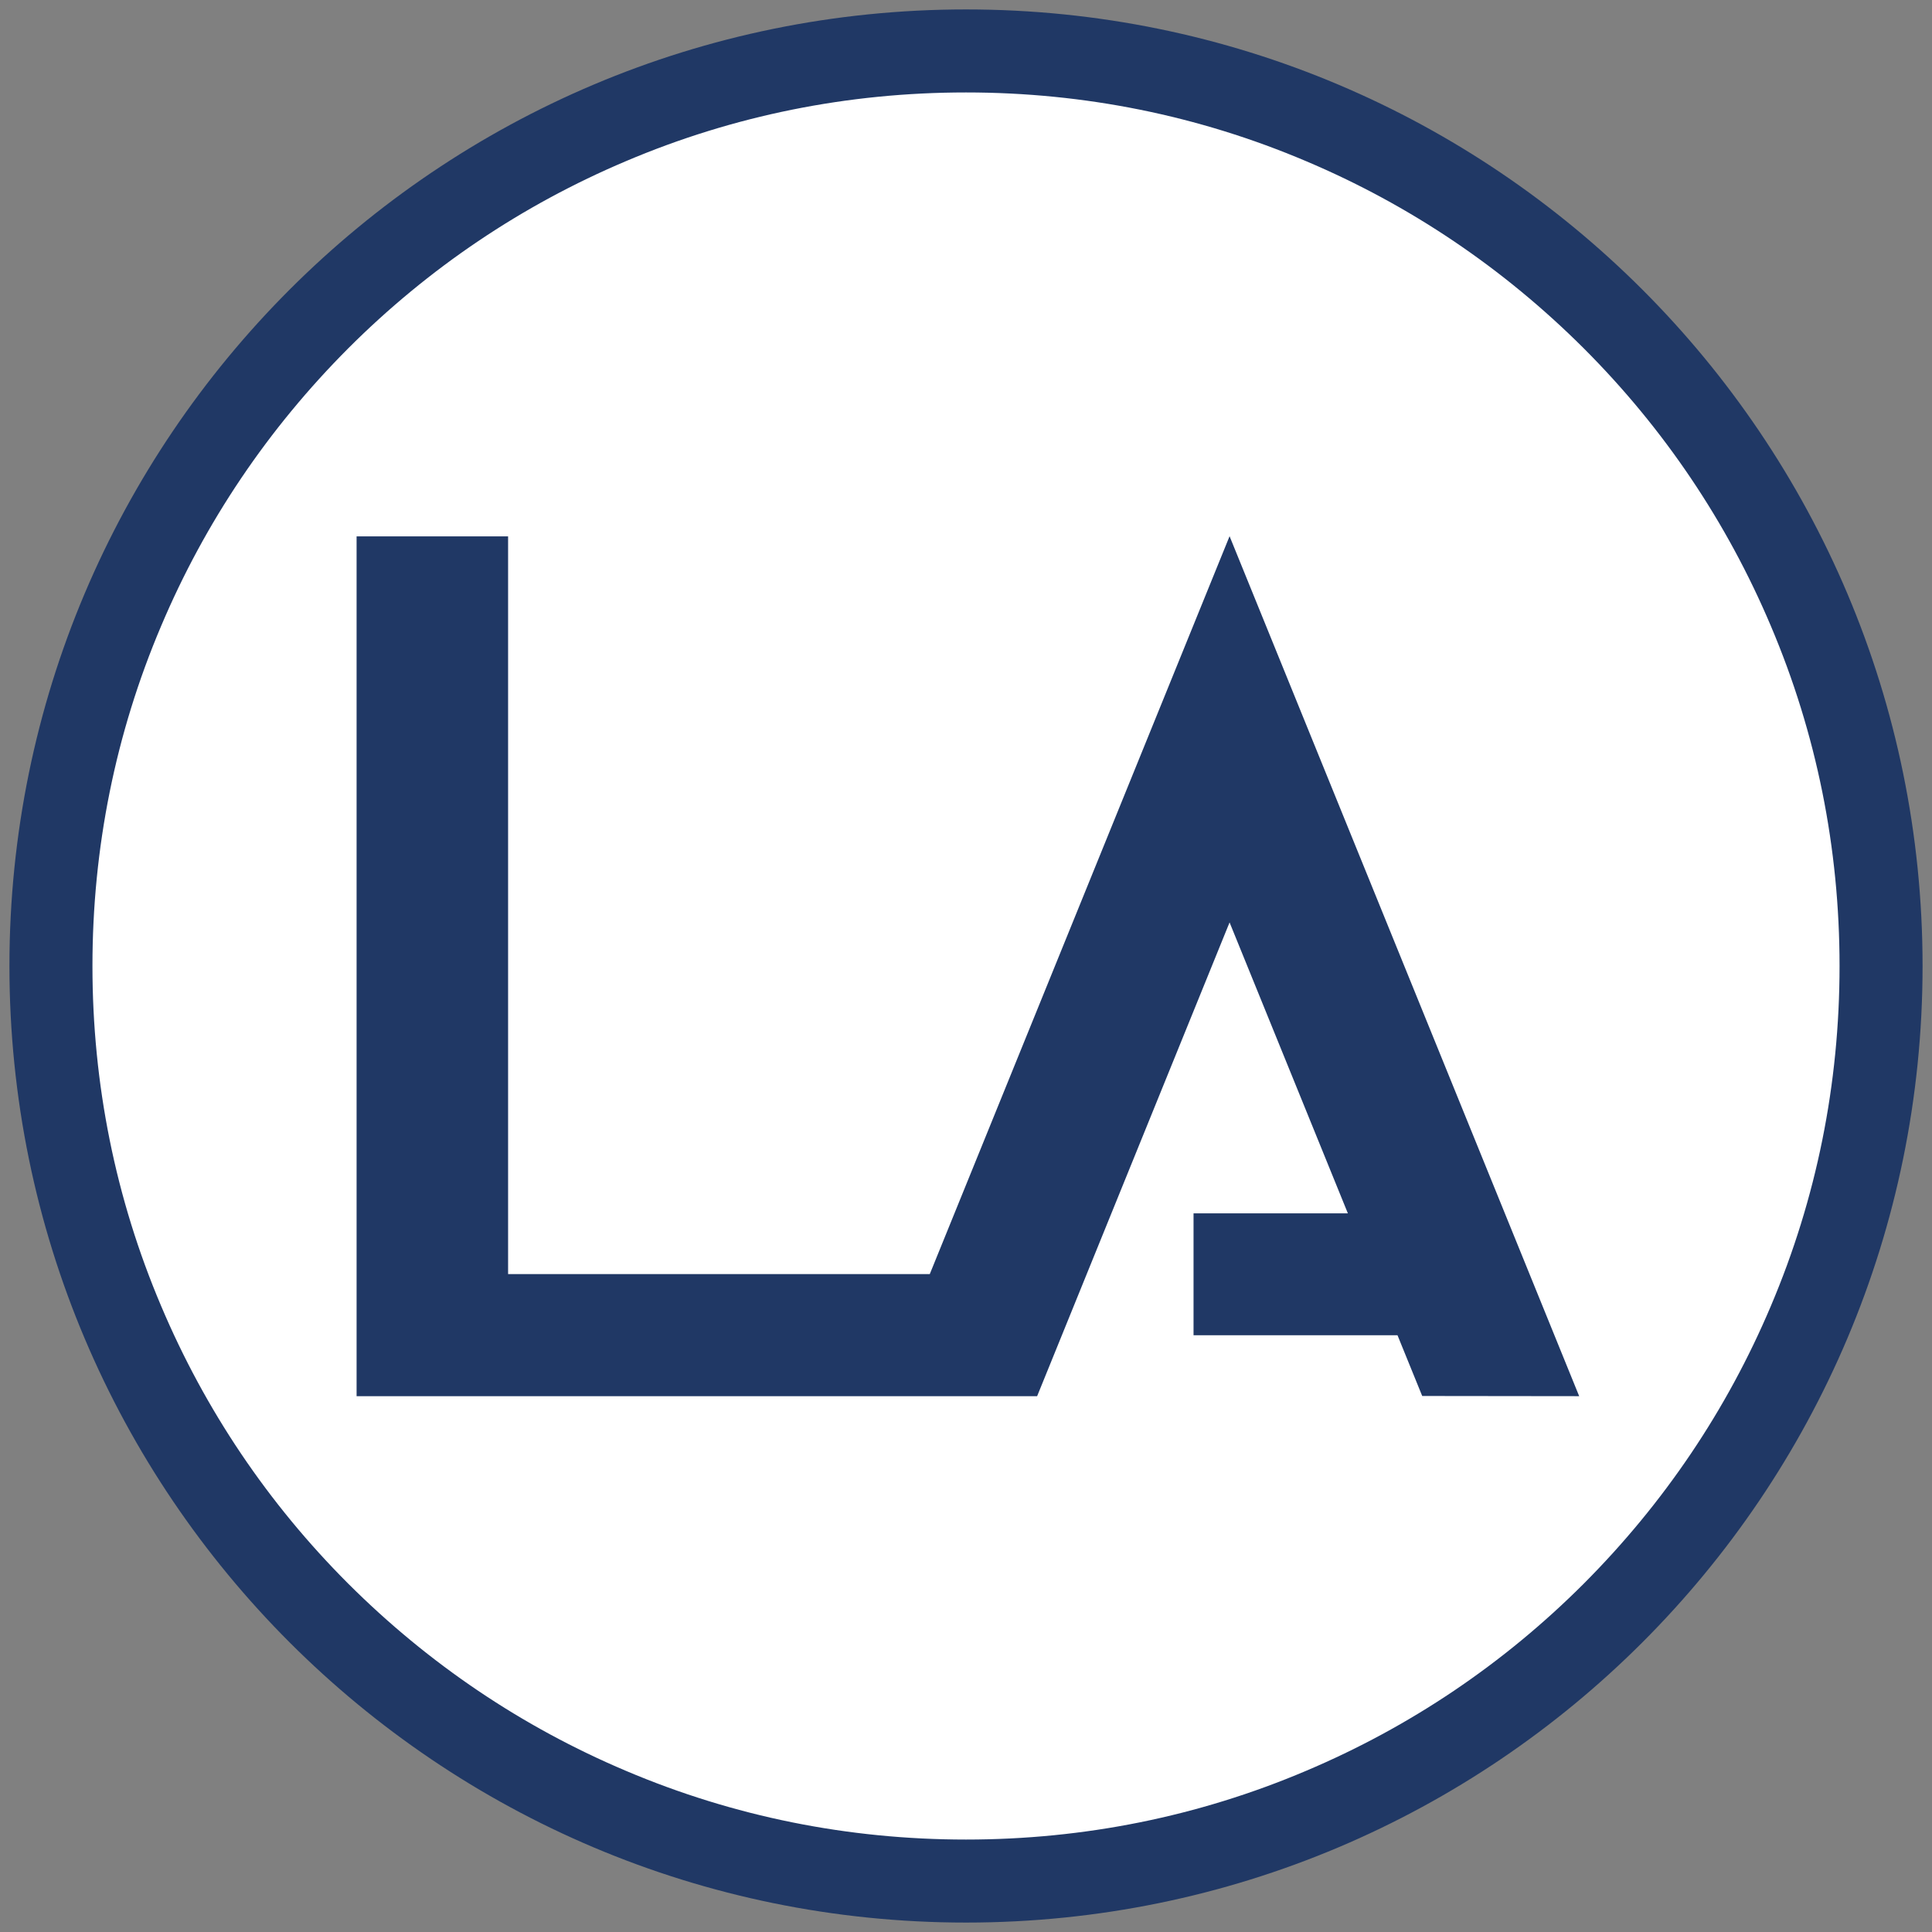 <?xml version="1.0" encoding="utf-8"?>
<!-- Generator: Adobe Illustrator 21.0.0, SVG Export Plug-In . SVG Version: 6.00 Build 0)  -->
<svg version="1.1" id="Calque_1" xmlns="http://www.w3.org/2000/svg" xmlns:xlink="http://www.w3.org/1999/xlink" x="0px" y="0px"
	 viewBox="0 0 1024 1024" style="enable-background:new 0 0 1024 1024;" xml:space="preserve">
<rect x="0" y="0" width="1024" height="1024" fill="#808080" stroke="none"/>
<style type="text/css">
	.st0{fill:#FFFFFF;}
	.st1{fill:#203865;}
</style>
<g>
	<path class="st0" d="M512,997c-65.5,0-129-12.8-188.8-38.1c-57.8-24.4-109.6-59.4-154.2-103.9c-44.5-44.5-79.5-96.4-103.9-154.2
		C39.8,641,27,577.5,27,512s12.8-129,38.1-188.8c24.4-57.8,59.4-109.6,103.9-154.2s96.4-79.5,154.2-103.9C383,39.8,446.5,27,512,27
		s129,12.8,188.8,38.1c57.8,24.4,109.6,59.4,154.2,103.9c44.5,44.5,79.5,96.4,103.9,154.2C984.2,383,997,446.5,997,512
		s-12.8,129-38.1,188.8c-24.4,57.8-59.4,109.6-103.9,154.2s-96.4,79.5-154.2,103.9C641,984.2,577.5,997,512,997z"/>
	<path class="st1" d="M512,49c62.5,0,123.2,12.2,180.2,36.4c55.1,23.3,104.6,56.7,147.2,99.2c42.5,42.5,75.9,92.1,99.2,147.2
		C962.8,388.8,975,449.5,975,512s-12.2,123.2-36.4,180.2c-23.3,55.1-56.7,104.6-99.2,147.2c-42.5,42.5-92.1,75.9-147.2,99.2
		C635.2,962.8,574.5,975,512,975s-123.2-12.2-180.2-36.4c-55.1-23.3-104.6-56.7-147.2-99.2c-42.5-42.5-75.9-92.1-99.2-147.2
		C61.2,635.2,49,574.5,49,512s12.2-123.2,36.4-180.2c23.3-55.1,56.7-104.6,99.2-147.2c42.5-42.5,92.1-75.9,147.2-99.2
		C388.8,61.2,449.5,49,512,49 M512,5C232,5,5,232,5,512s227,507,507,507s507-227,507-507S792,5,512,5L512,5z"/>
</g>
<g id="Calque_3">
	<polygon class="st1" points="837,740 651.7,284.2 492.8,675.3 269.3,675.3 269.3,284.3 189,284.3 189,740 549.7,740 651.7,488.9 
		714.4,643.1 632.6,643.1 632.6,707.7 740.7,707.7 753.8,739.9 	"/>
</g>
</svg>
